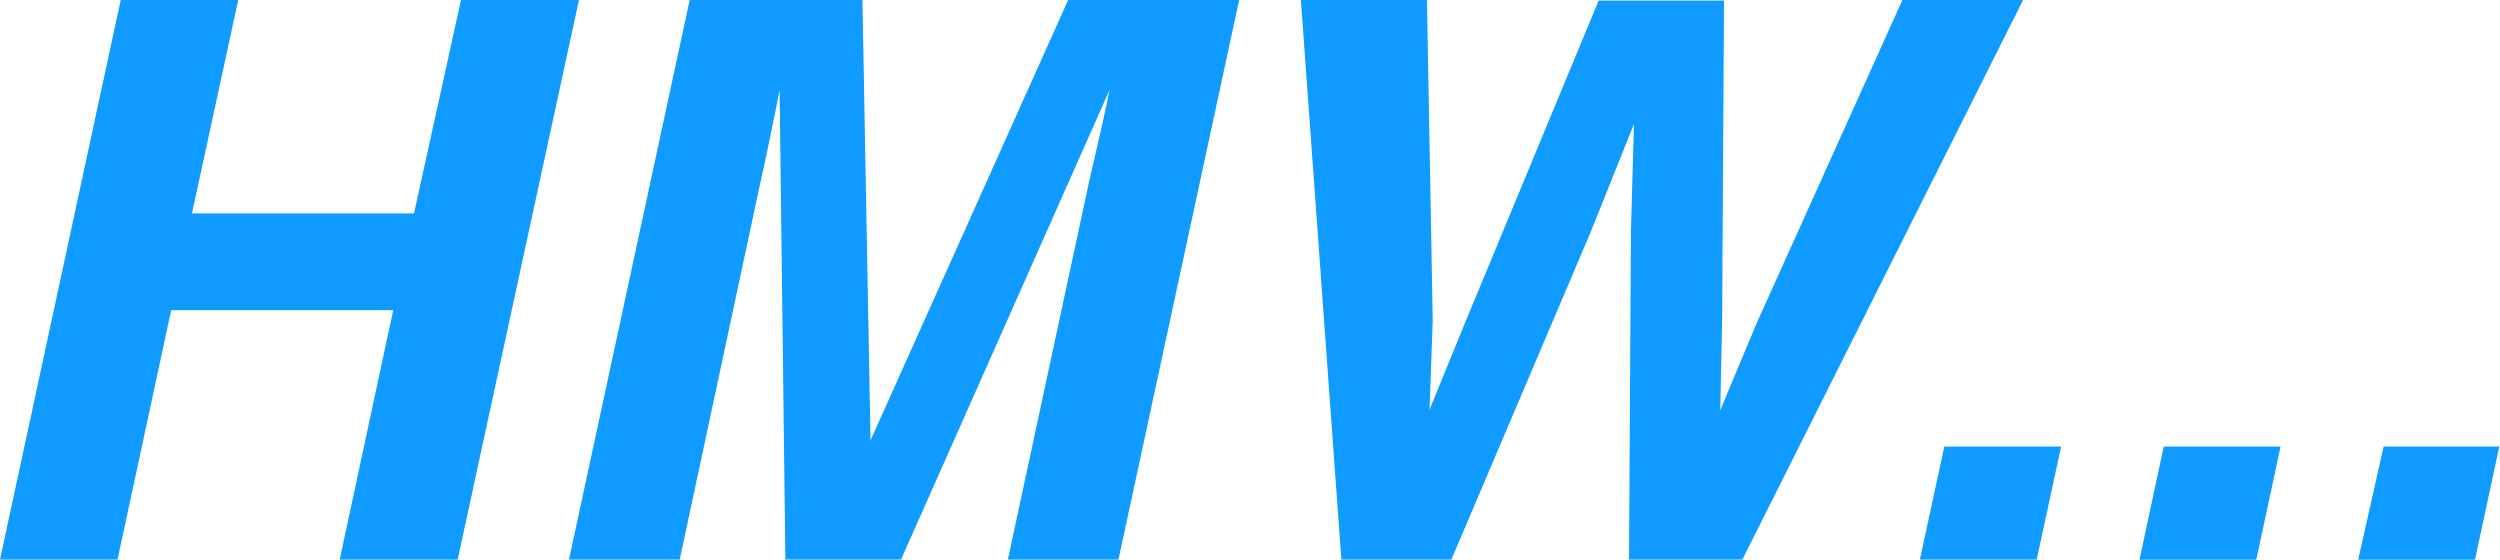 <svg xmlns="http://www.w3.org/2000/svg" viewBox="0 0 172.94 38.72"><defs><style>.cls-1{fill:#0f9bff;}</style></defs><title>資產 158</title><g id="圖層_2" data-name="圖層 2"><g id="Button"><path class="cls-1" d="M4.11,46.25,12.46,7.54h8.13L17.39,22.3H32.75L36,7.54h8.16L35.77,46.25H27.61L31.31,29H15.95L12.24,46.25Z" transform="translate(-4.11 -7.54)"/><path class="cls-1" d="M78,7.54H89.83L81.48,46.25H73.83l5.63-26.19q.27-1.13.73-3.17t.68-3.14L66.44,46.25h-8l-.4-32.49q-.21,1.1-.63,3.14t-.68,3.17L51.13,46.25H43.47L51.82,7.54H63.77L64.33,38Z" transform="translate(-4.11 -7.54)"/><path class="cls-1" d="M102.82,7.54l.4,22.17L103,35.88l2.45-6,9.25-22.3h8.67l-.13,22.17-.13,6.17,2.48-5.94L135.71,7.54h8.35L124.64,46.25h-7.84l.13-22.64.21-7.49-3,7.49-9.63,22.64H96.9L94.1,7.54Z" transform="translate(-4.11 -7.54)"/><path class="cls-1" d="M138.61,38.43h8.08L145,46.25h-8.08Z" transform="translate(-4.11 -7.54)"/><path class="cls-1" d="M153.79,38.43h8.08l-1.68,7.83h-8.08Z" transform="translate(-4.11 -7.54)"/><path class="cls-1" d="M169,38.43H177l-1.68,7.83h-8.08Z" transform="translate(-4.11 -7.54)"/></g></g></svg>